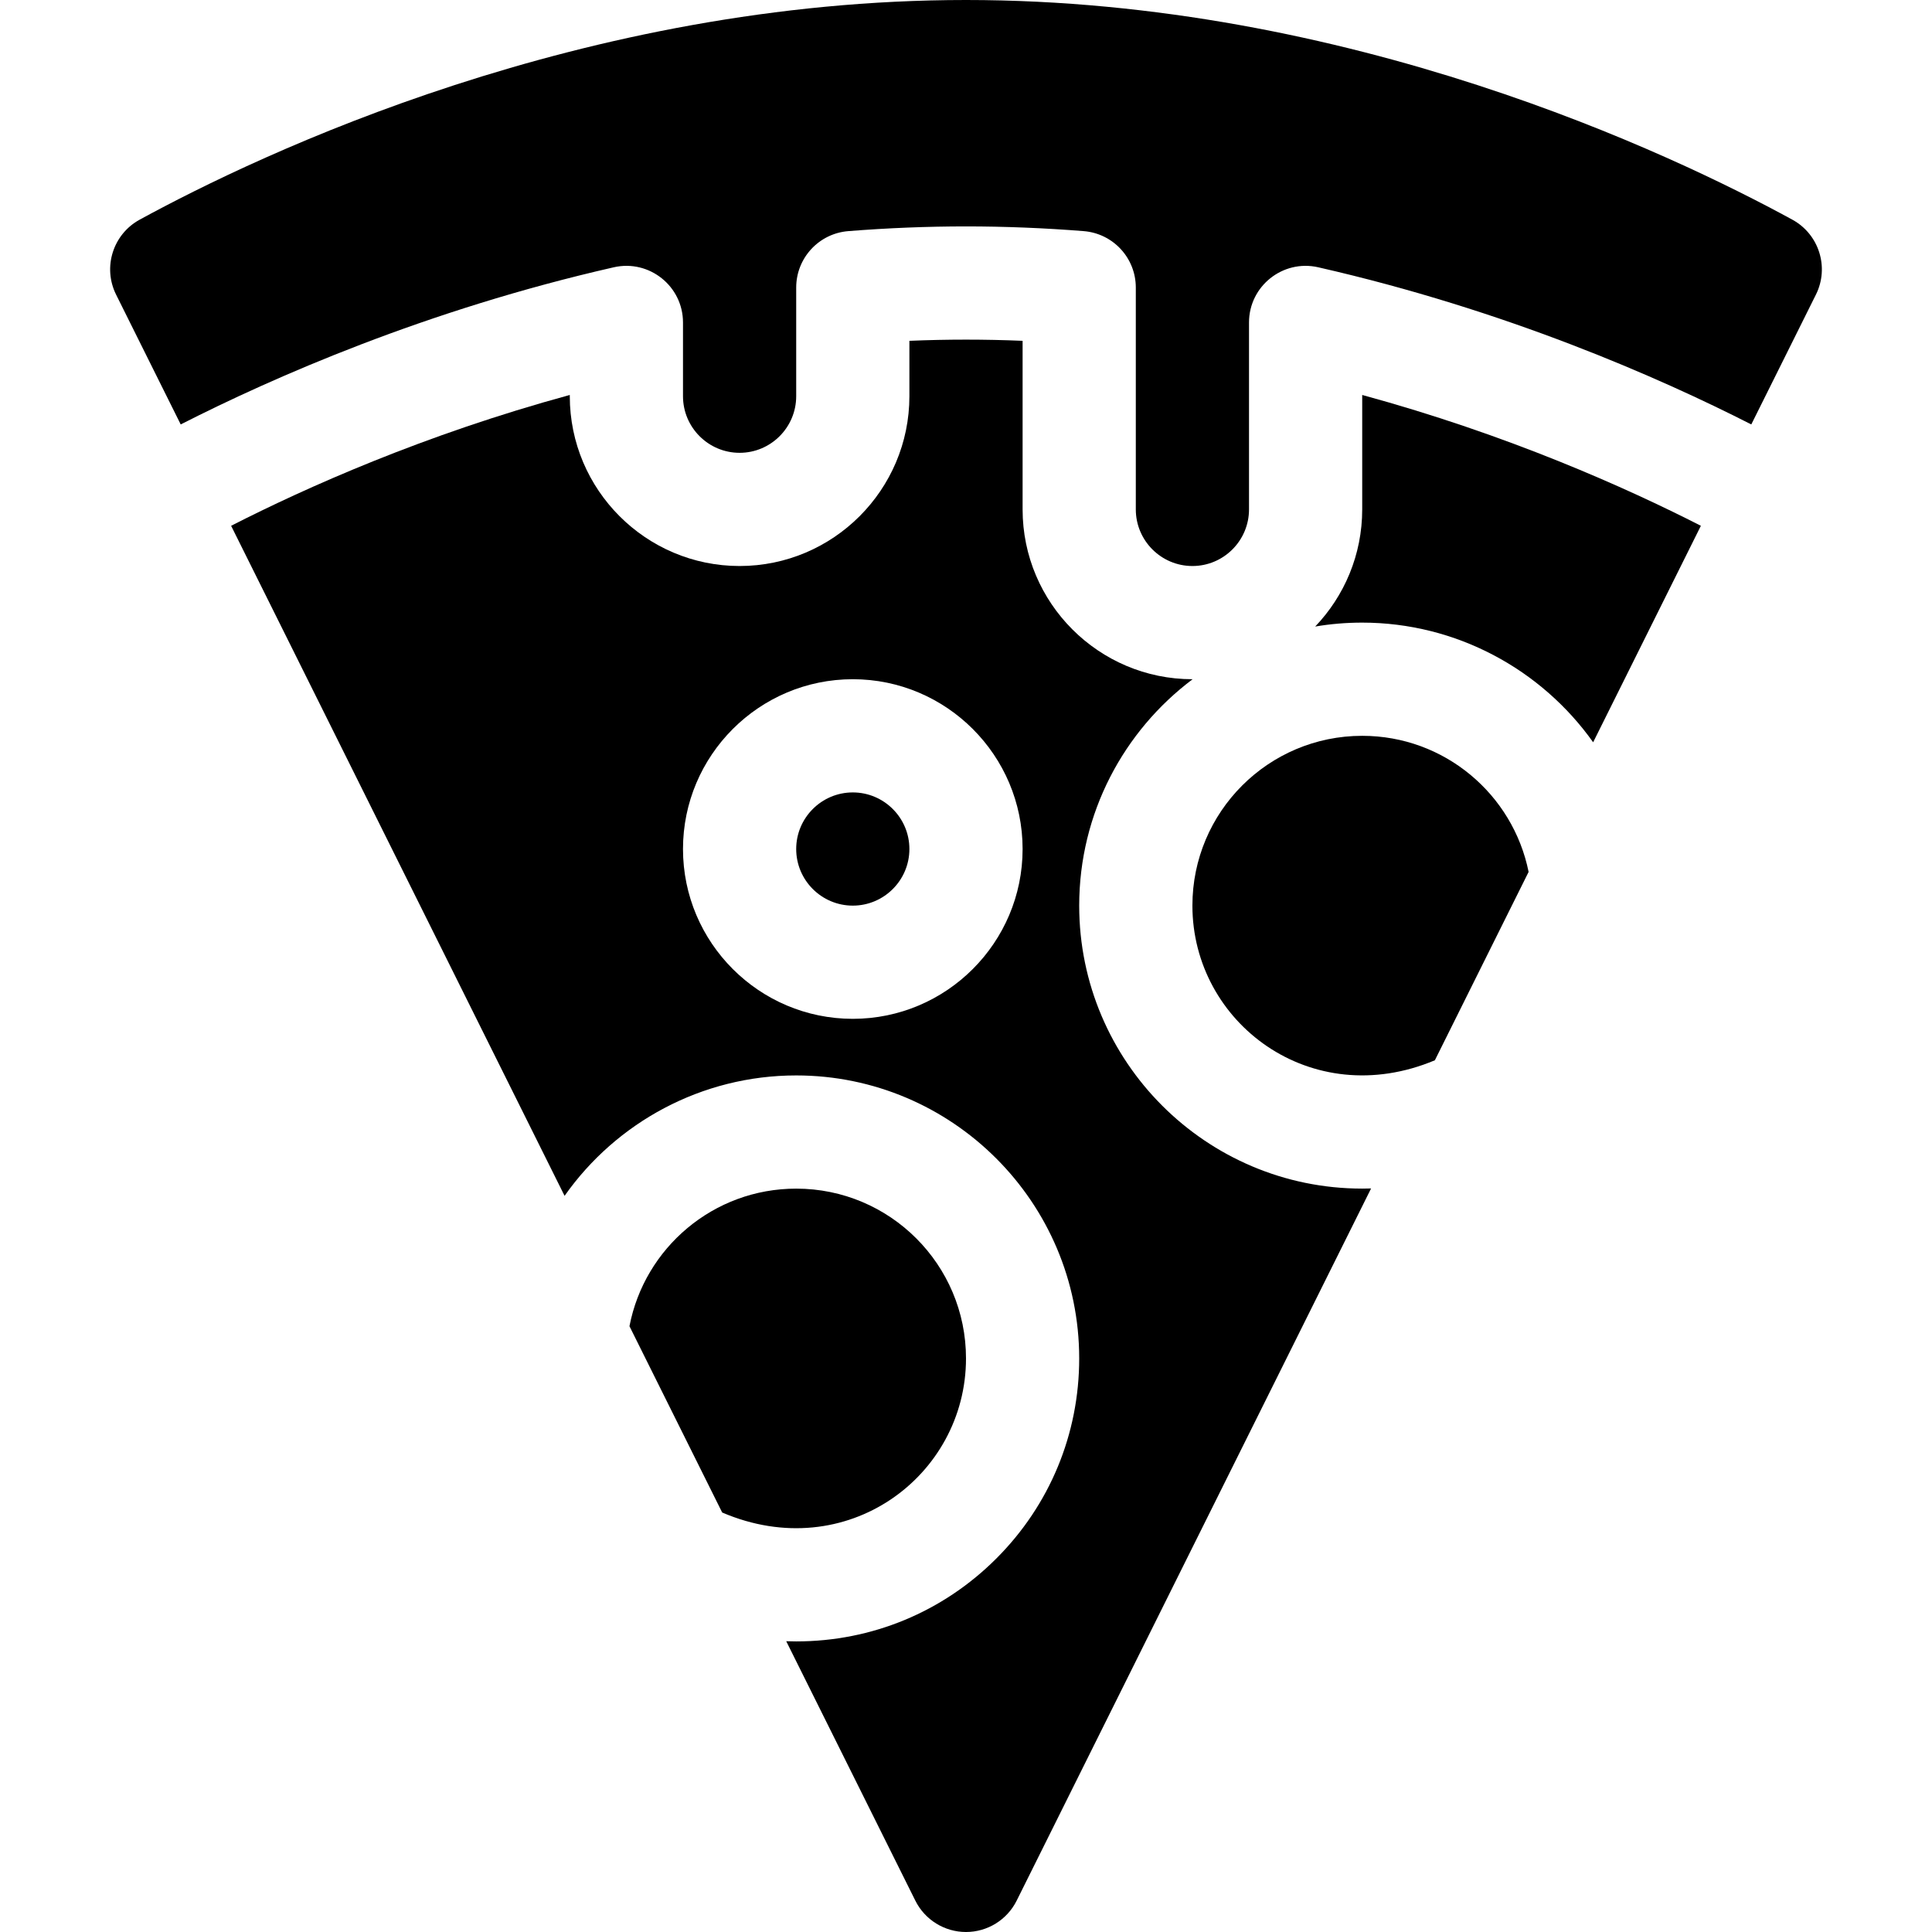 <svg id="Capa_1" enable-background="new 0 0 512 512" height="512" viewBox="0 0 512 512" width="512" xmlns="http://www.w3.org/2000/svg"><path d="m241 225c0 8.27-6.73 15-15 15s-15-6.73-15-15 6.73-15 15-15 15 6.73 15 15z"/><path d="m361 314.99s0 0-.01 0c-41.35 0-74.99-33.64-74.99-74.99 0-24.51 11.82-46.31 30.06-60h-.06c-24.81 0-45-20.19-45-45v-44.68c-10.07-.42-19.93-.42-30 0v14.68c0 24.81-20.19 45-45 45s-45-20.19-45-45v-.33c-38.55 10.51-69.9 24.54-89.75 34.67l88.37 177.57c13.7-19.47 36.34-31.91 61.38-31.91 41.35 0 75 33.64 75 75 0 20.03-7.8 38.87-21.97 53.03-14.16 14.16-32.99 21.96-53.02 21.96-.01 0-.01 0-.01 0-.88 0-1.76-.02-2.64-.05l34.21 68.74c2.54 5.1 7.74 8.32 13.43 8.32s10.89-3.22 13.43-8.32l93.92-188.73c-.78.03-1.57.04-2.35.04zm-135-44.99c-24.81 0-45-20.19-45-45s20.19-45 45-45 45 20.19 45 45-20.19 45-45 45z"/><path d="m361 104.67c38.55 10.51 69.9 24.54 89.75 34.67l-28.55 57.37c-13.74-19.35-36.33-31.71-61.2-31.71-4.24 0-8.41.35-12.46 1.04 7.72-8.08 12.46-19.02 12.46-31.04z"/><path d="m481.24 78.07-17.13 34.41c-24.45-12.45-65.05-30.33-114.78-41.65-9.378-2.129-18.33 5.007-18.33 14.63v49.54c0 8.27-6.73 15-15 15s-15-6.73-15-15v-58.8c0-7.82-6.01-14.33-13.81-14.95-10.44-.83-20.94-1.25-31.19-1.25s-20.75.42-31.19 1.25c-7.8.62-13.81 7.13-13.81 14.95v28.8c0 8.27-6.73 15-15 15s-15-6.73-15-15v-19.54c0-9.618-8.946-16.76-18.33-14.63-49.73 11.32-90.33 29.2-114.78 41.65l-17.13-34.41c-3.59-7.22-.83-15.98 6.24-19.85 32.05-17.5 117.53-58.22 219-58.22s186.95 40.72 219 58.22c7.07 3.87 9.83 12.63 6.24 19.85z"/><path d="m361 195c-24.853 0-45 20.147-45 45 0 31.059 31.465 54.758 64.257 40.981l24.84-49.914c-4.146-20.571-22.305-36.067-44.097-36.067z"/><path d="m256 360c0-24.853-20.147-45-45-45-21.932 0-40.193 15.691-44.184 36.458l24.571 49.373c32.92 14.1 64.613-9.66 64.613-40.831z"/></svg>
